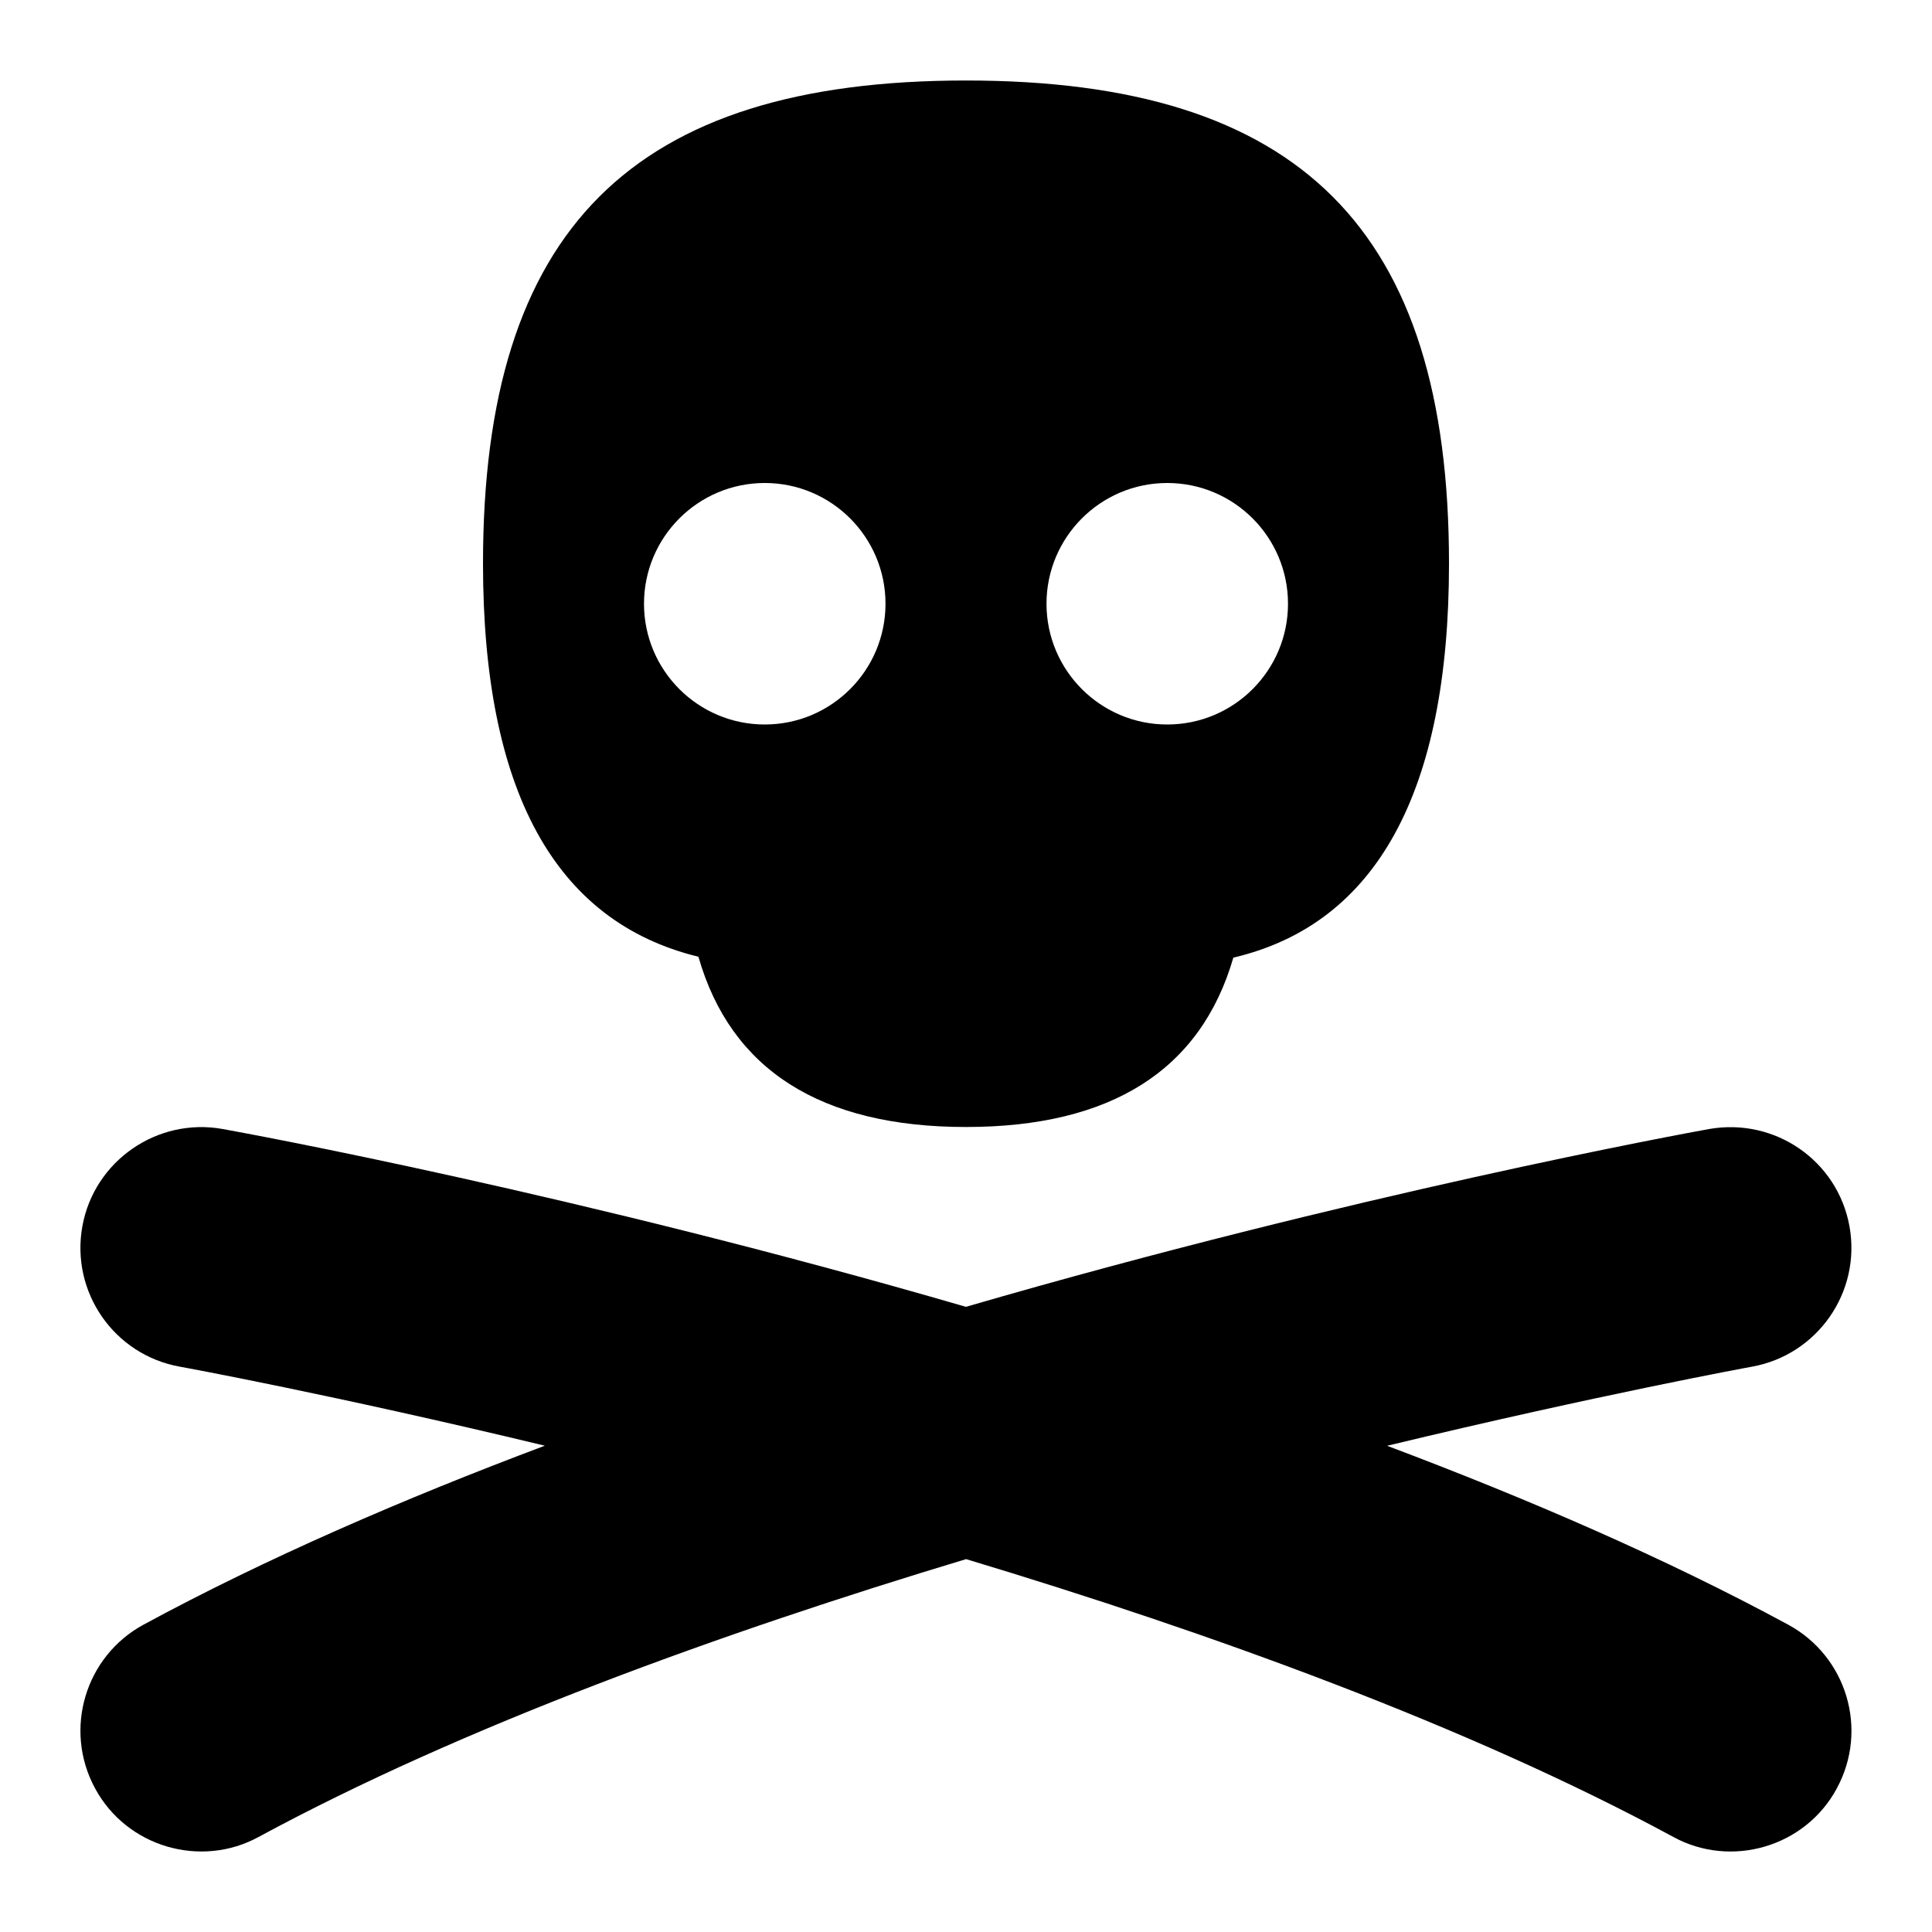 <svg id="Layer_1" viewBox="0 0 24 24" xmlns="http://www.w3.org/2000/svg" data-name="Layer 1"><path d="m22.819 22.214c-.396.736-1.319.996-2.033.605-2.547-1.379-5.755-2.538-8.785-3.451-3.032.914-6.242 2.073-8.788 3.451-.714.391-1.637.13-2.033-.605-.394-.729-.123-1.639.605-2.033 1.514-.82 3.224-1.561 4.983-2.222-2.639-.635-4.49-.974-4.536-.982-.815-.147-1.356-.927-1.209-1.743.147-.815.932-1.355 1.743-1.209.289.052 4.411.807 9.233 2.209 4.823-1.402 8.944-2.157 9.233-2.209.82-.143 1.596.395 1.743 1.209.147.815-.395 1.595-1.209 1.743-.046.008-1.897.348-4.535.983 1.759.662 3.468 1.402 4.982 2.222.729.395 1 1.305.605 2.033zm-16.819-15.214c0-4.149 1.851-6 6-6s6 1.851 6 6c0 2.835-.9 4.479-2.679 4.896-.405 1.397-1.518 2.104-3.321 2.104s-2.922-.71-3.324-2.115c-1.792-.437-2.676-2.076-2.676-4.885zm7 .5c0 .828.672 1.5 1.5 1.5s1.5-.672 1.5-1.5-.672-1.5-1.5-1.5-1.5.672-1.5 1.5zm-5 0c0 .828.672 1.5 1.5 1.5s1.5-.672 1.5-1.5-.672-1.5-1.5-1.5-1.5.672-1.5 1.5z"/></svg>